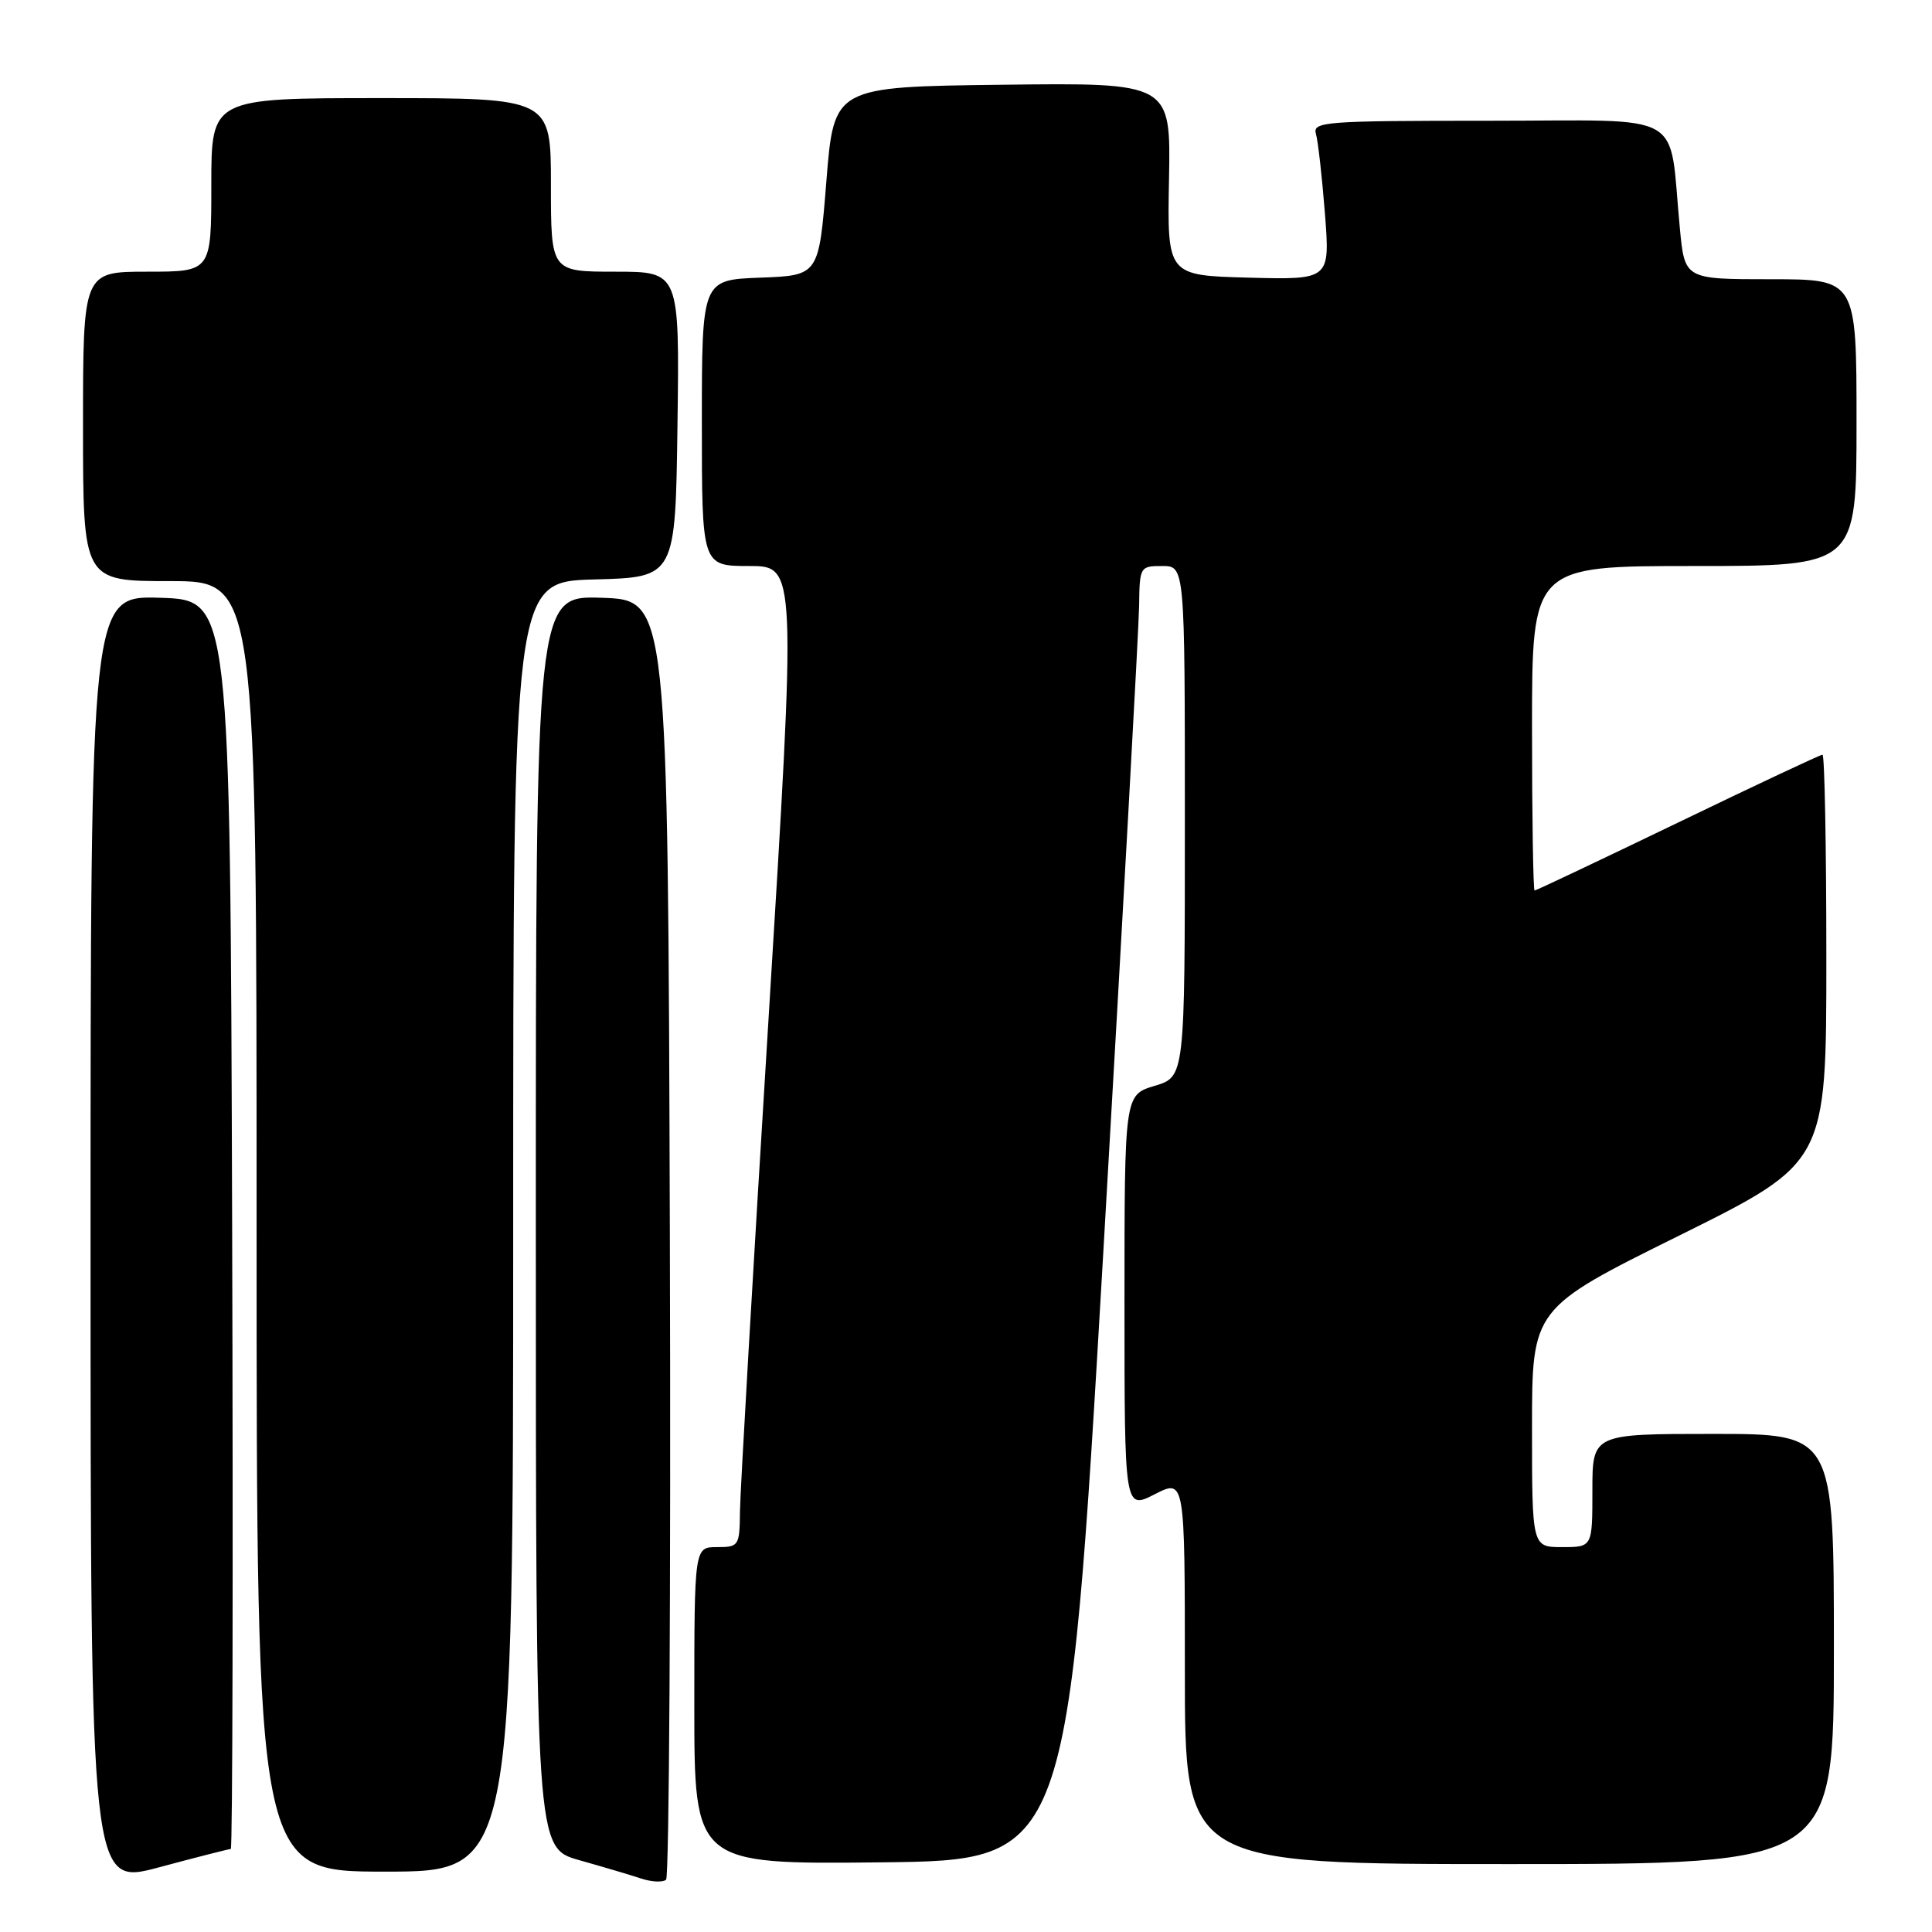 <?xml version="1.0" encoding="UTF-8" standalone="no"?>
<!DOCTYPE svg PUBLIC "-//W3C//DTD SVG 1.1//EN" "http://www.w3.org/Graphics/SVG/1.1/DTD/svg11.dtd" >
<svg xmlns="http://www.w3.org/2000/svg" xmlns:xlink="http://www.w3.org/1999/xlink" version="1.1" viewBox="0 0 256 256">
 <g >
 <path fill="currentColor"
d=" M 30.58 245.00 C 30.82 245.00 30.90 207.76 30.76 162.25 C 30.50 79.50 30.50 79.50 21.25 79.21 C 12.00 78.92 12.00 78.92 12.00 164.39 C 12.00 249.86 12.00 249.86 21.07 247.43 C 26.06 246.09 30.34 245.00 30.58 245.00 Z  M 88.76 163.94 C 88.50 79.50 88.50 79.50 79.75 79.21 C 71.00 78.92 71.00 78.92 71.00 161.89 C 71.00 244.86 71.00 244.86 76.75 246.48 C 79.91 247.37 83.62 248.47 85.00 248.93 C 86.38 249.38 87.84 249.44 88.26 249.07 C 88.67 248.69 88.90 210.39 88.76 163.94 Z  M 68.00 162.53 C 68.00 77.07 68.00 77.07 78.75 76.78 C 89.50 76.50 89.50 76.50 89.77 56.25 C 90.04 36.00 90.04 36.00 81.52 36.00 C 73.00 36.00 73.00 36.00 73.00 24.50 C 73.00 13.00 73.00 13.00 50.50 13.00 C 28.00 13.00 28.00 13.00 28.00 24.50 C 28.00 36.00 28.00 36.00 19.50 36.00 C 11.00 36.00 11.00 36.00 11.00 56.50 C 11.00 77.00 11.00 77.00 22.50 77.00 C 34.00 77.00 34.00 77.00 34.00 162.50 C 34.00 248.00 34.00 248.00 51.00 248.00 C 68.00 248.00 68.00 248.00 68.00 162.53 Z  M 146.19 166.00 C 148.76 121.72 150.90 83.14 150.94 80.25 C 151.00 75.10 151.06 75.00 154.00 75.00 C 157.00 75.00 157.00 75.00 157.00 108.84 C 157.00 142.68 157.00 142.68 153.00 143.88 C 149.00 145.08 149.00 145.08 149.00 172.56 C 149.00 200.04 149.00 200.04 153.00 198.00 C 157.00 195.96 157.00 195.96 157.00 221.48 C 157.00 247.00 157.00 247.00 200.00 247.00 C 243.00 247.00 243.00 247.00 243.00 218.50 C 243.00 190.00 243.00 190.00 227.00 190.00 C 211.00 190.00 211.00 190.00 211.00 197.50 C 211.00 205.00 211.00 205.00 207.00 205.00 C 203.00 205.00 203.00 205.00 203.00 189.19 C 203.00 173.38 203.00 173.38 222.50 163.72 C 242.00 154.05 242.00 154.05 242.00 127.03 C 242.00 112.16 241.77 100.00 241.49 100.00 C 241.21 100.00 232.59 104.05 222.34 109.00 C 212.08 113.95 203.53 118.00 203.34 118.00 C 203.16 118.00 203.00 108.33 203.00 96.50 C 203.00 75.00 203.00 75.00 224.50 75.00 C 246.00 75.00 246.00 75.00 246.00 56.00 C 246.00 37.00 246.00 37.00 234.62 37.00 C 223.23 37.00 223.23 37.00 222.59 30.25 C 221.06 14.40 223.91 16.00 197.34 16.00 C 175.46 16.00 173.90 16.12 174.37 17.75 C 174.65 18.71 175.18 23.45 175.56 28.29 C 176.24 37.07 176.24 37.07 165.45 36.79 C 154.66 36.50 154.66 36.50 154.90 23.73 C 155.14 10.96 155.14 10.96 132.82 11.23 C 110.50 11.50 110.50 11.50 109.50 24.00 C 108.50 36.50 108.50 36.50 100.75 36.79 C 93.00 37.08 93.00 37.08 93.00 56.04 C 93.00 75.00 93.00 75.00 99.27 75.00 C 105.53 75.00 105.53 75.00 101.82 135.25 C 99.77 168.39 98.08 197.64 98.05 200.25 C 98.00 204.85 97.91 205.00 95.00 205.00 C 92.00 205.00 92.00 205.00 92.00 226.02 C 92.00 247.03 92.00 247.03 116.75 246.77 C 141.50 246.50 141.50 246.50 146.19 166.00 Z "/>
</g>
</svg>